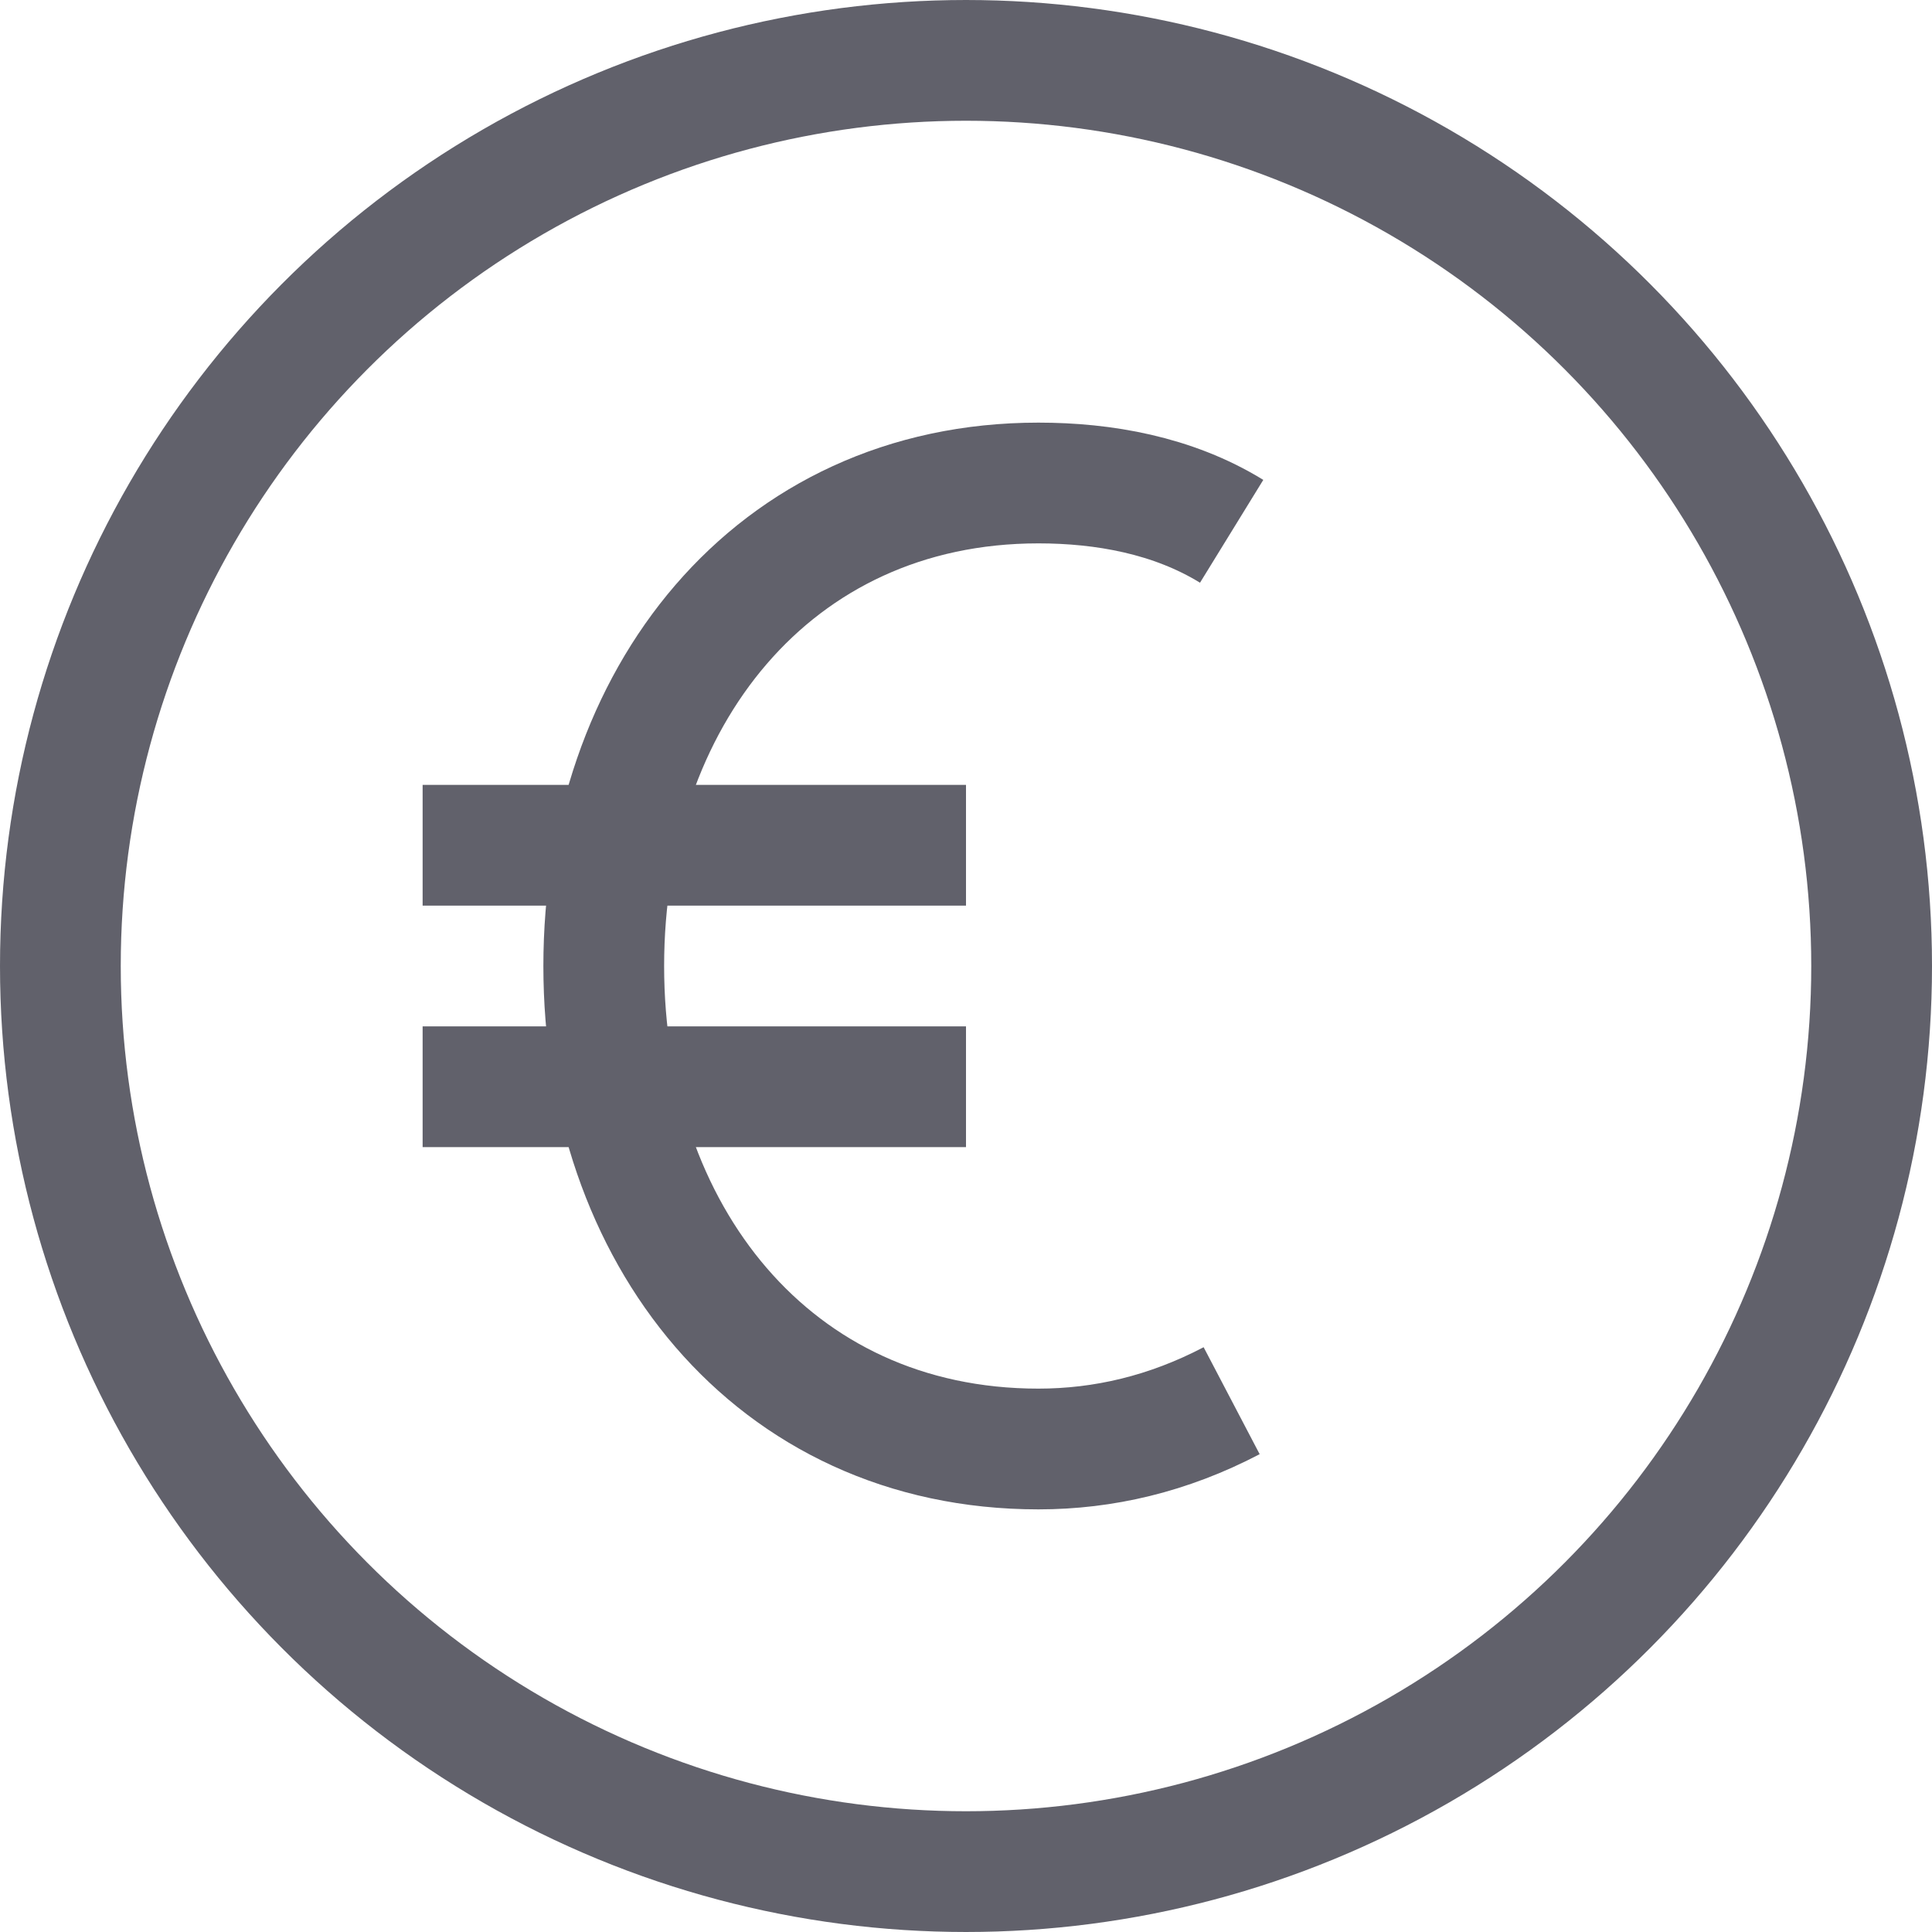 <svg xmlns="http://www.w3.org/2000/svg" height="32" width="32" viewBox="0 0 32 32"><circle fill="none" stroke="#61616b" stroke-width="2" cx="16" cy="16" r="15"></circle> <path data-color="color-2" fill="none" stroke="#61616b" stroke-width="2" d="M20.4,23.2 c-1.05,0.55-2.124,0.8-3.2,0.8c-4.418,0-7.2-3.582-7.2-8s2.782-8,7.2-8c1.075,0,2.225,0.2,3.2,0.8"></path> <line data-color="color-2" fill="none" stroke="#61616b" stroke-width="2" x1="7" y1="14" x2="16" y2="14"></line> <line data-color="color-2" fill="none" stroke="#61616b" stroke-width="2" x1="7" y1="18" x2="16" y2="18"></line></svg>